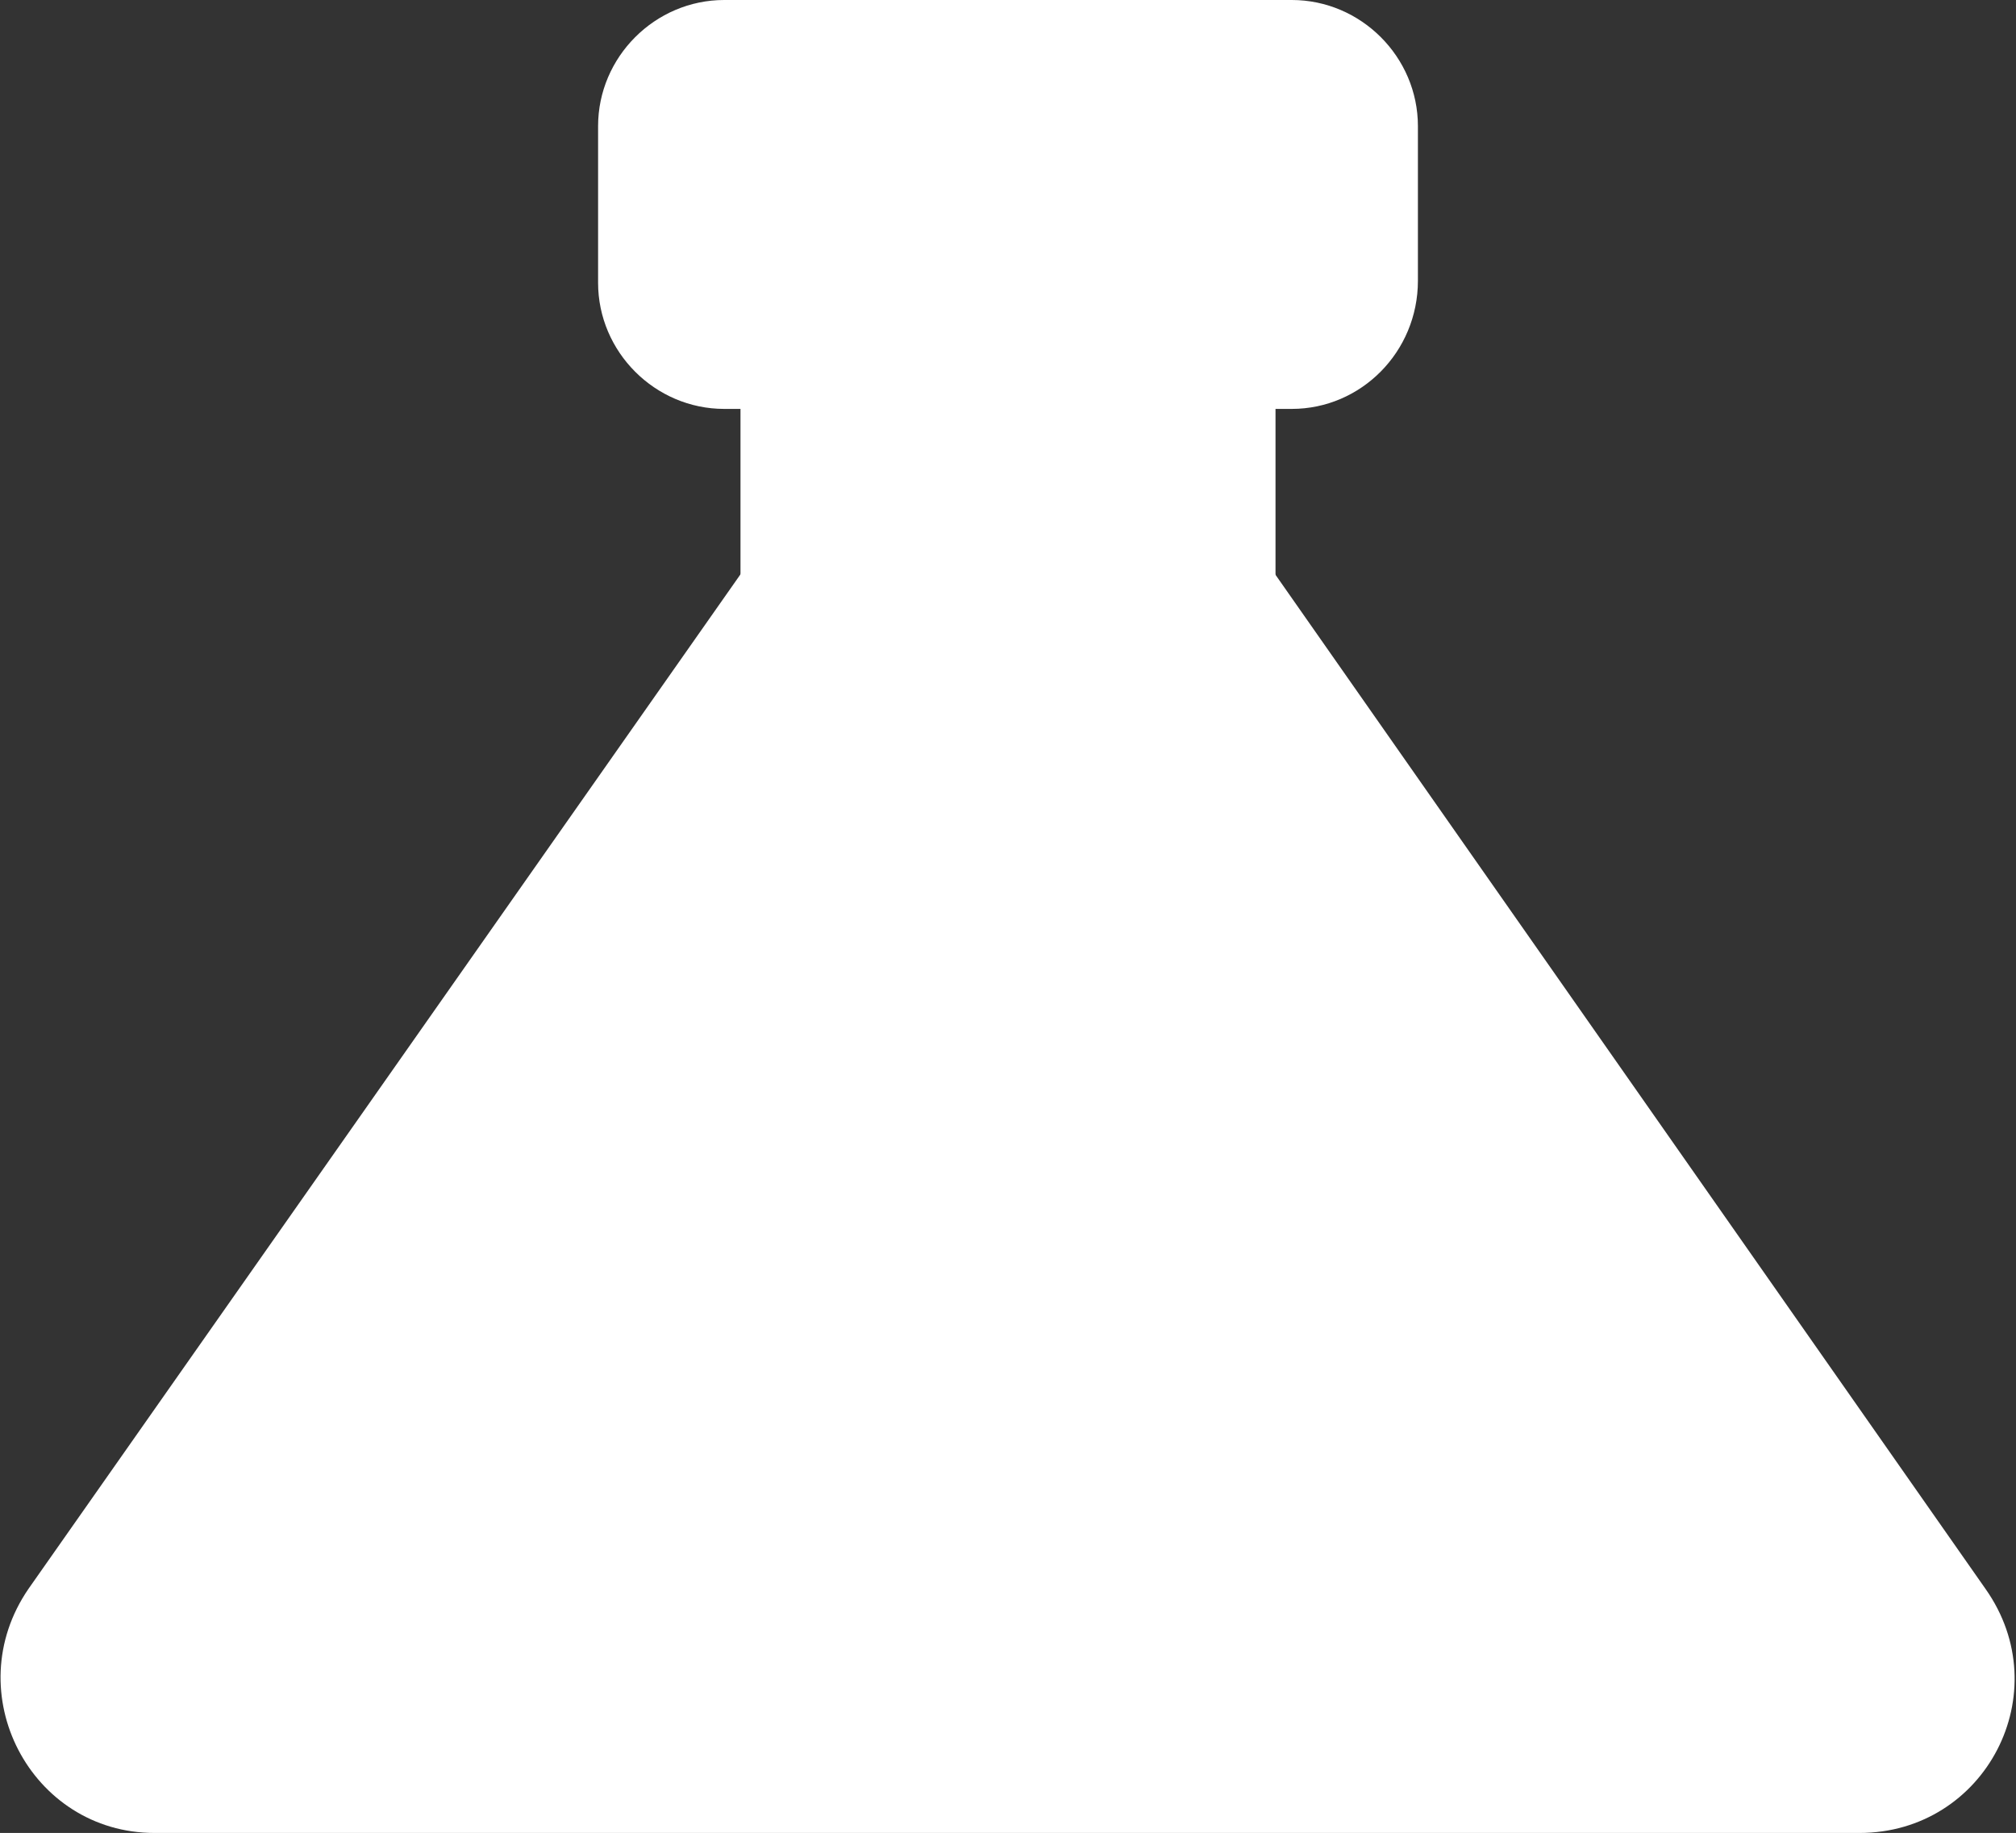 <?xml version="1.0" encoding="utf-8"?>
<svg version="1.1" id="Calque_1" xmlns="http://www.w3.org/2000/svg" xmlns:xlink="http://www.w3.org/1999/xlink" x="0px" y="0px"
	 viewBox="0 0 99.1 90.1" style="enable-background:new 0 0 99.1 90.1;" xml:space="preserve">
<rect x="0" y="0" width="99.1" height="90.1" fill="#333333" stroke="none"/>
<style type="text/css">
	.st0{fill:#FFFFFF;}
</style>
<g id="XMLID_159_">
	<path id="XMLID_131_" class="st0" d="M63.5,20.1H35.6c-3.4,0-6.2-2.8-6.2-6.2V6.2c0-3.4,2.8-6.2,6.2-6.2h27.9
		c3.4,0,6.2,2.8,6.2,6.2v7.6C69.7,17.3,66.9,20.1,63.5,20.1z"/>
	<path id="XMLID_162_" class="st0" d="M43.3,18.4L1.4,78.1c-3.5,5.1,0.1,12,6.2,12h83.8c6.2,0,9.8-6.9,6.2-12L55.8,18.4
		C52.7,14.1,46.3,14.1,43.3,18.4z"/>
	<rect id="XMLID_158_" x="36.4" y="14.4" class="st0" width="26.3" height="26.2"/>
</g>
</svg>

